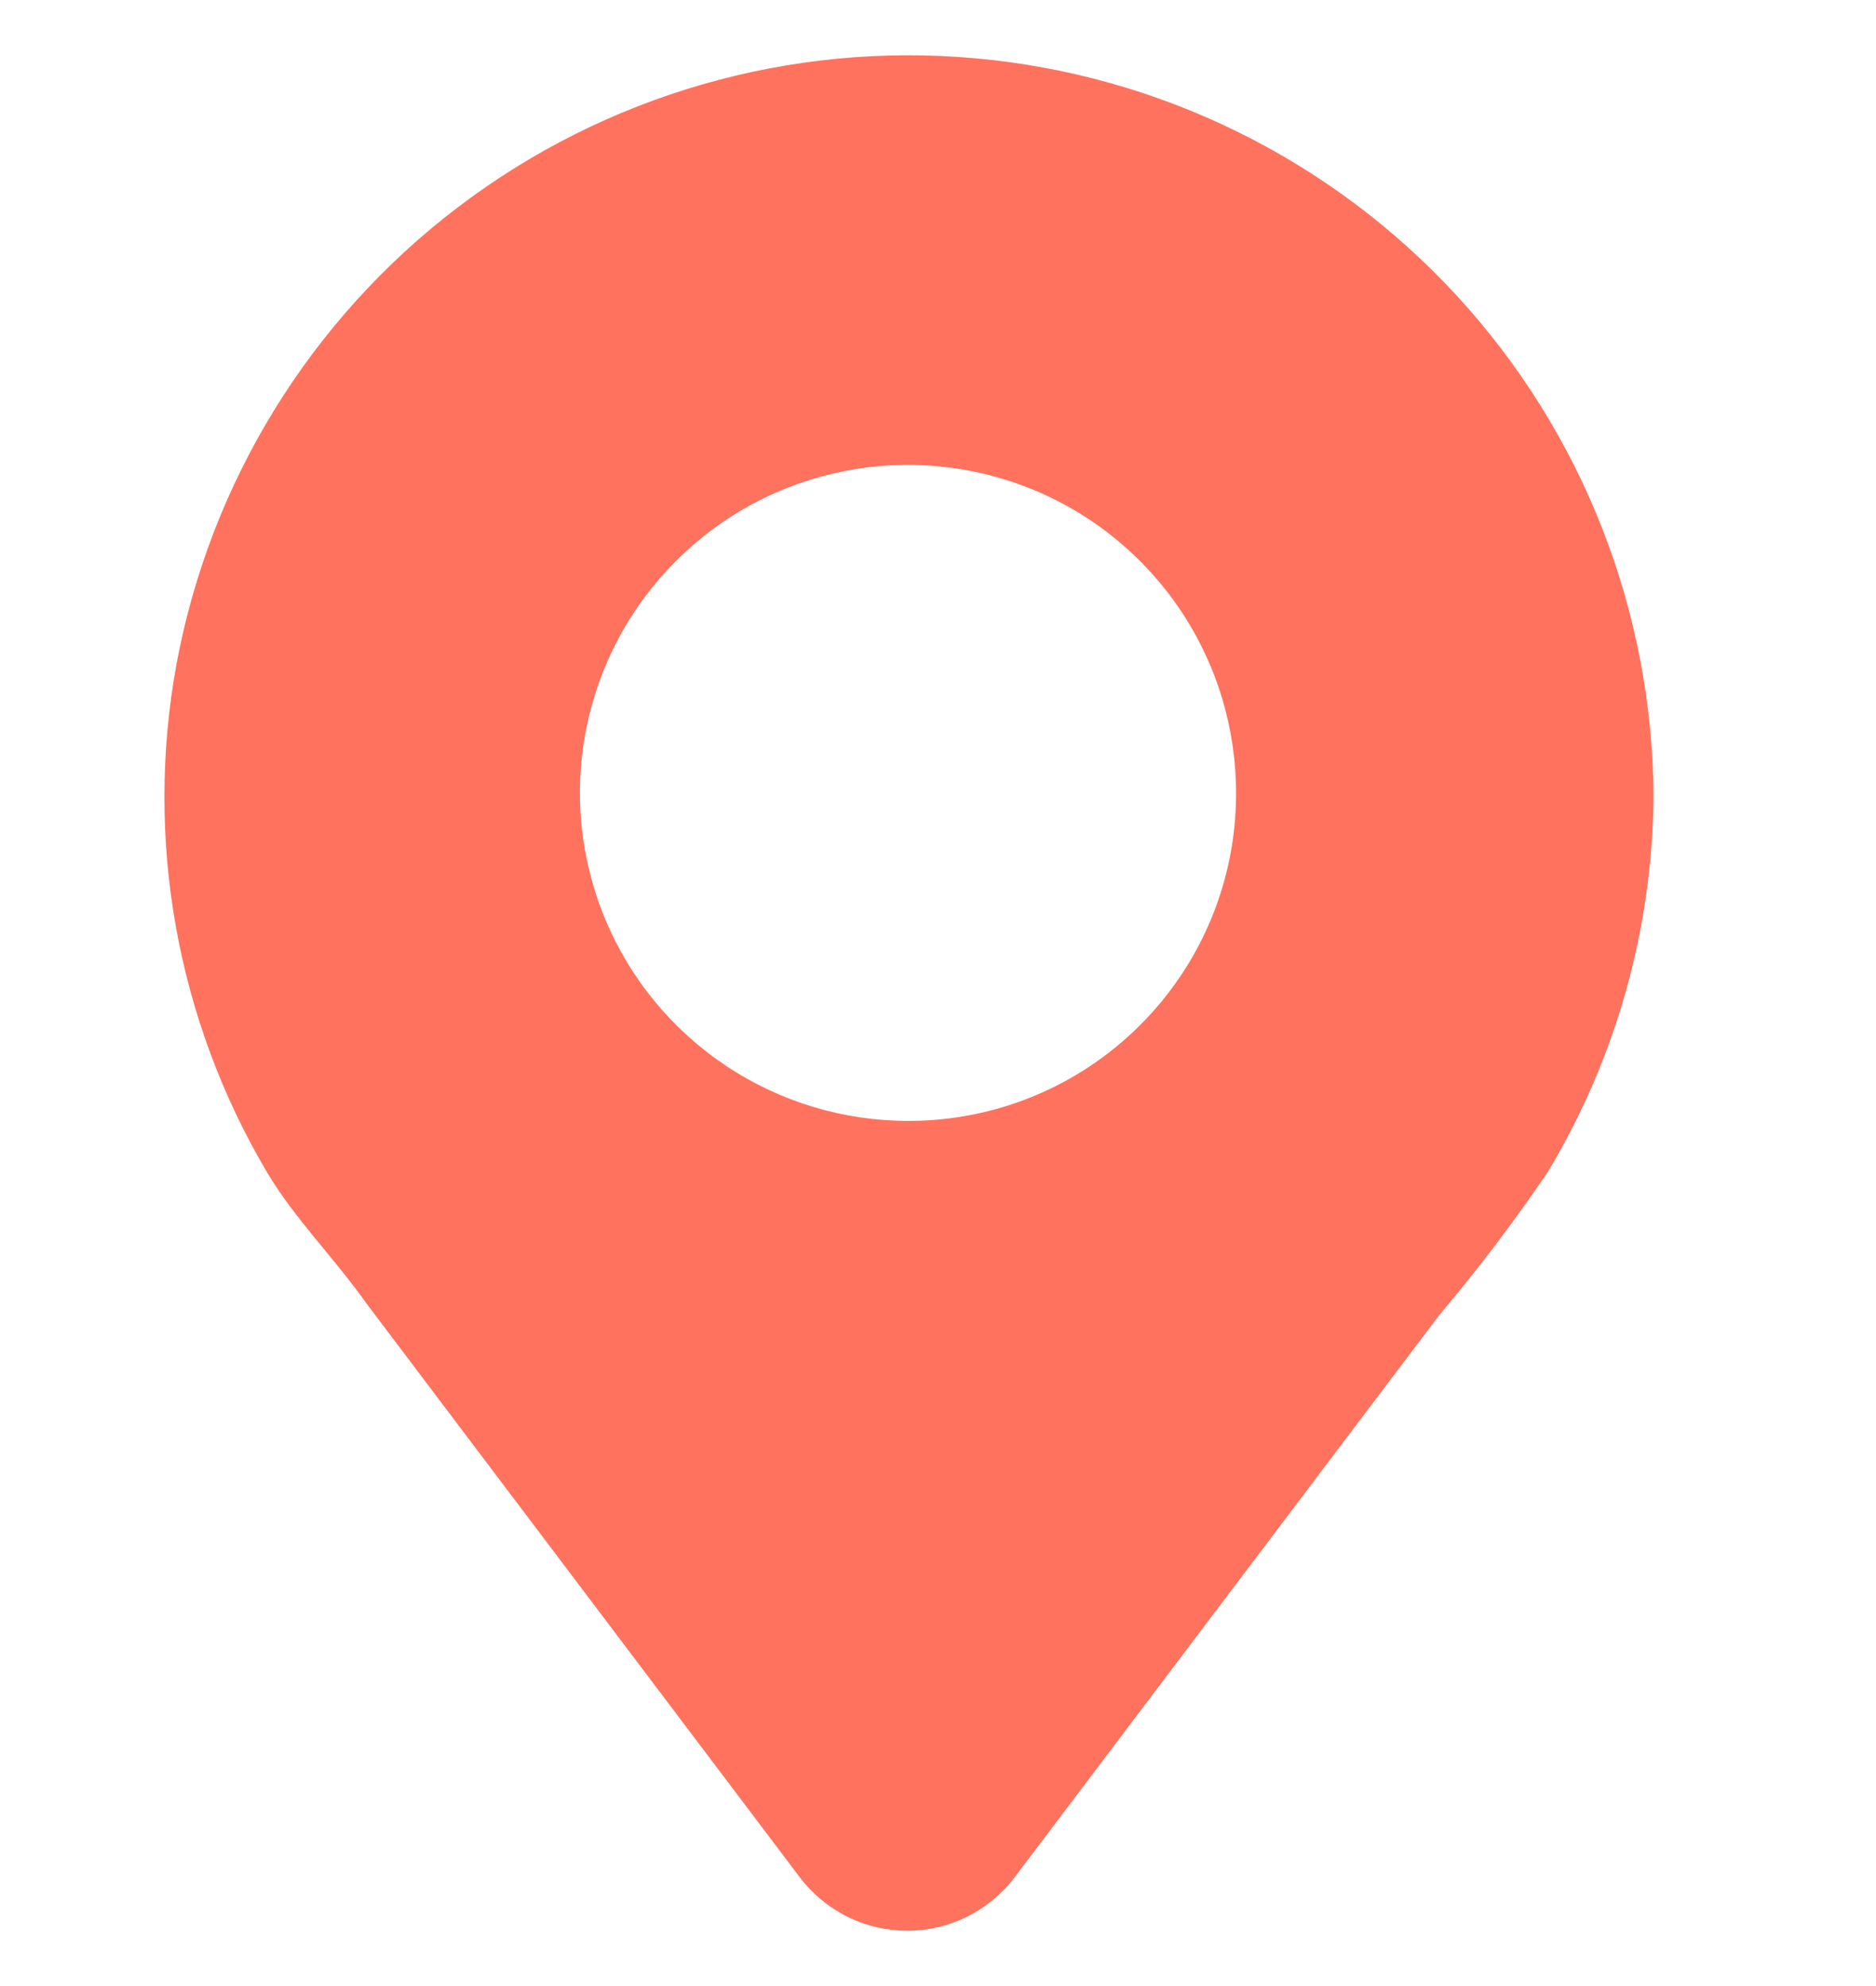 <svg width="17" height="18" viewBox="0 0 17 18" fill="none" xmlns="http://www.w3.org/2000/svg">
<path d="M14.984 7.221C14.976 5.54 14.342 3.922 13.205 2.684C12.067 1.446 10.509 0.677 8.834 0.528C7.16 0.378 5.49 0.859 4.151 1.877C2.813 2.894 1.902 4.374 1.598 6.027C1.31 7.61 1.602 9.243 2.421 10.627C2.68 11.059 3.008 11.373 3.336 11.834L7.251 17.019C7.365 17.168 7.512 17.289 7.68 17.372C7.848 17.456 8.033 17.499 8.221 17.499C8.409 17.499 8.594 17.456 8.762 17.372C8.93 17.289 9.077 17.168 9.191 17.019L13.043 11.918C13.394 11.503 13.723 11.069 14.027 10.62C14.644 9.592 14.974 8.419 14.984 7.221ZM8.235 10.159C7.646 10.16 7.071 9.987 6.581 9.661C6.091 9.335 5.708 8.87 5.483 8.327C5.257 7.783 5.197 7.185 5.312 6.608C5.426 6.03 5.709 5.5 6.126 5.084C6.542 4.667 7.072 4.384 7.65 4.27C8.227 4.155 8.825 4.215 9.369 4.441C9.912 4.666 10.377 5.049 10.703 5.539C11.029 6.029 11.202 6.604 11.201 7.193C11.201 7.98 10.889 8.734 10.332 9.29C9.776 9.847 9.022 10.159 8.235 10.159Z" fill="#FF725E"/>
</svg>
